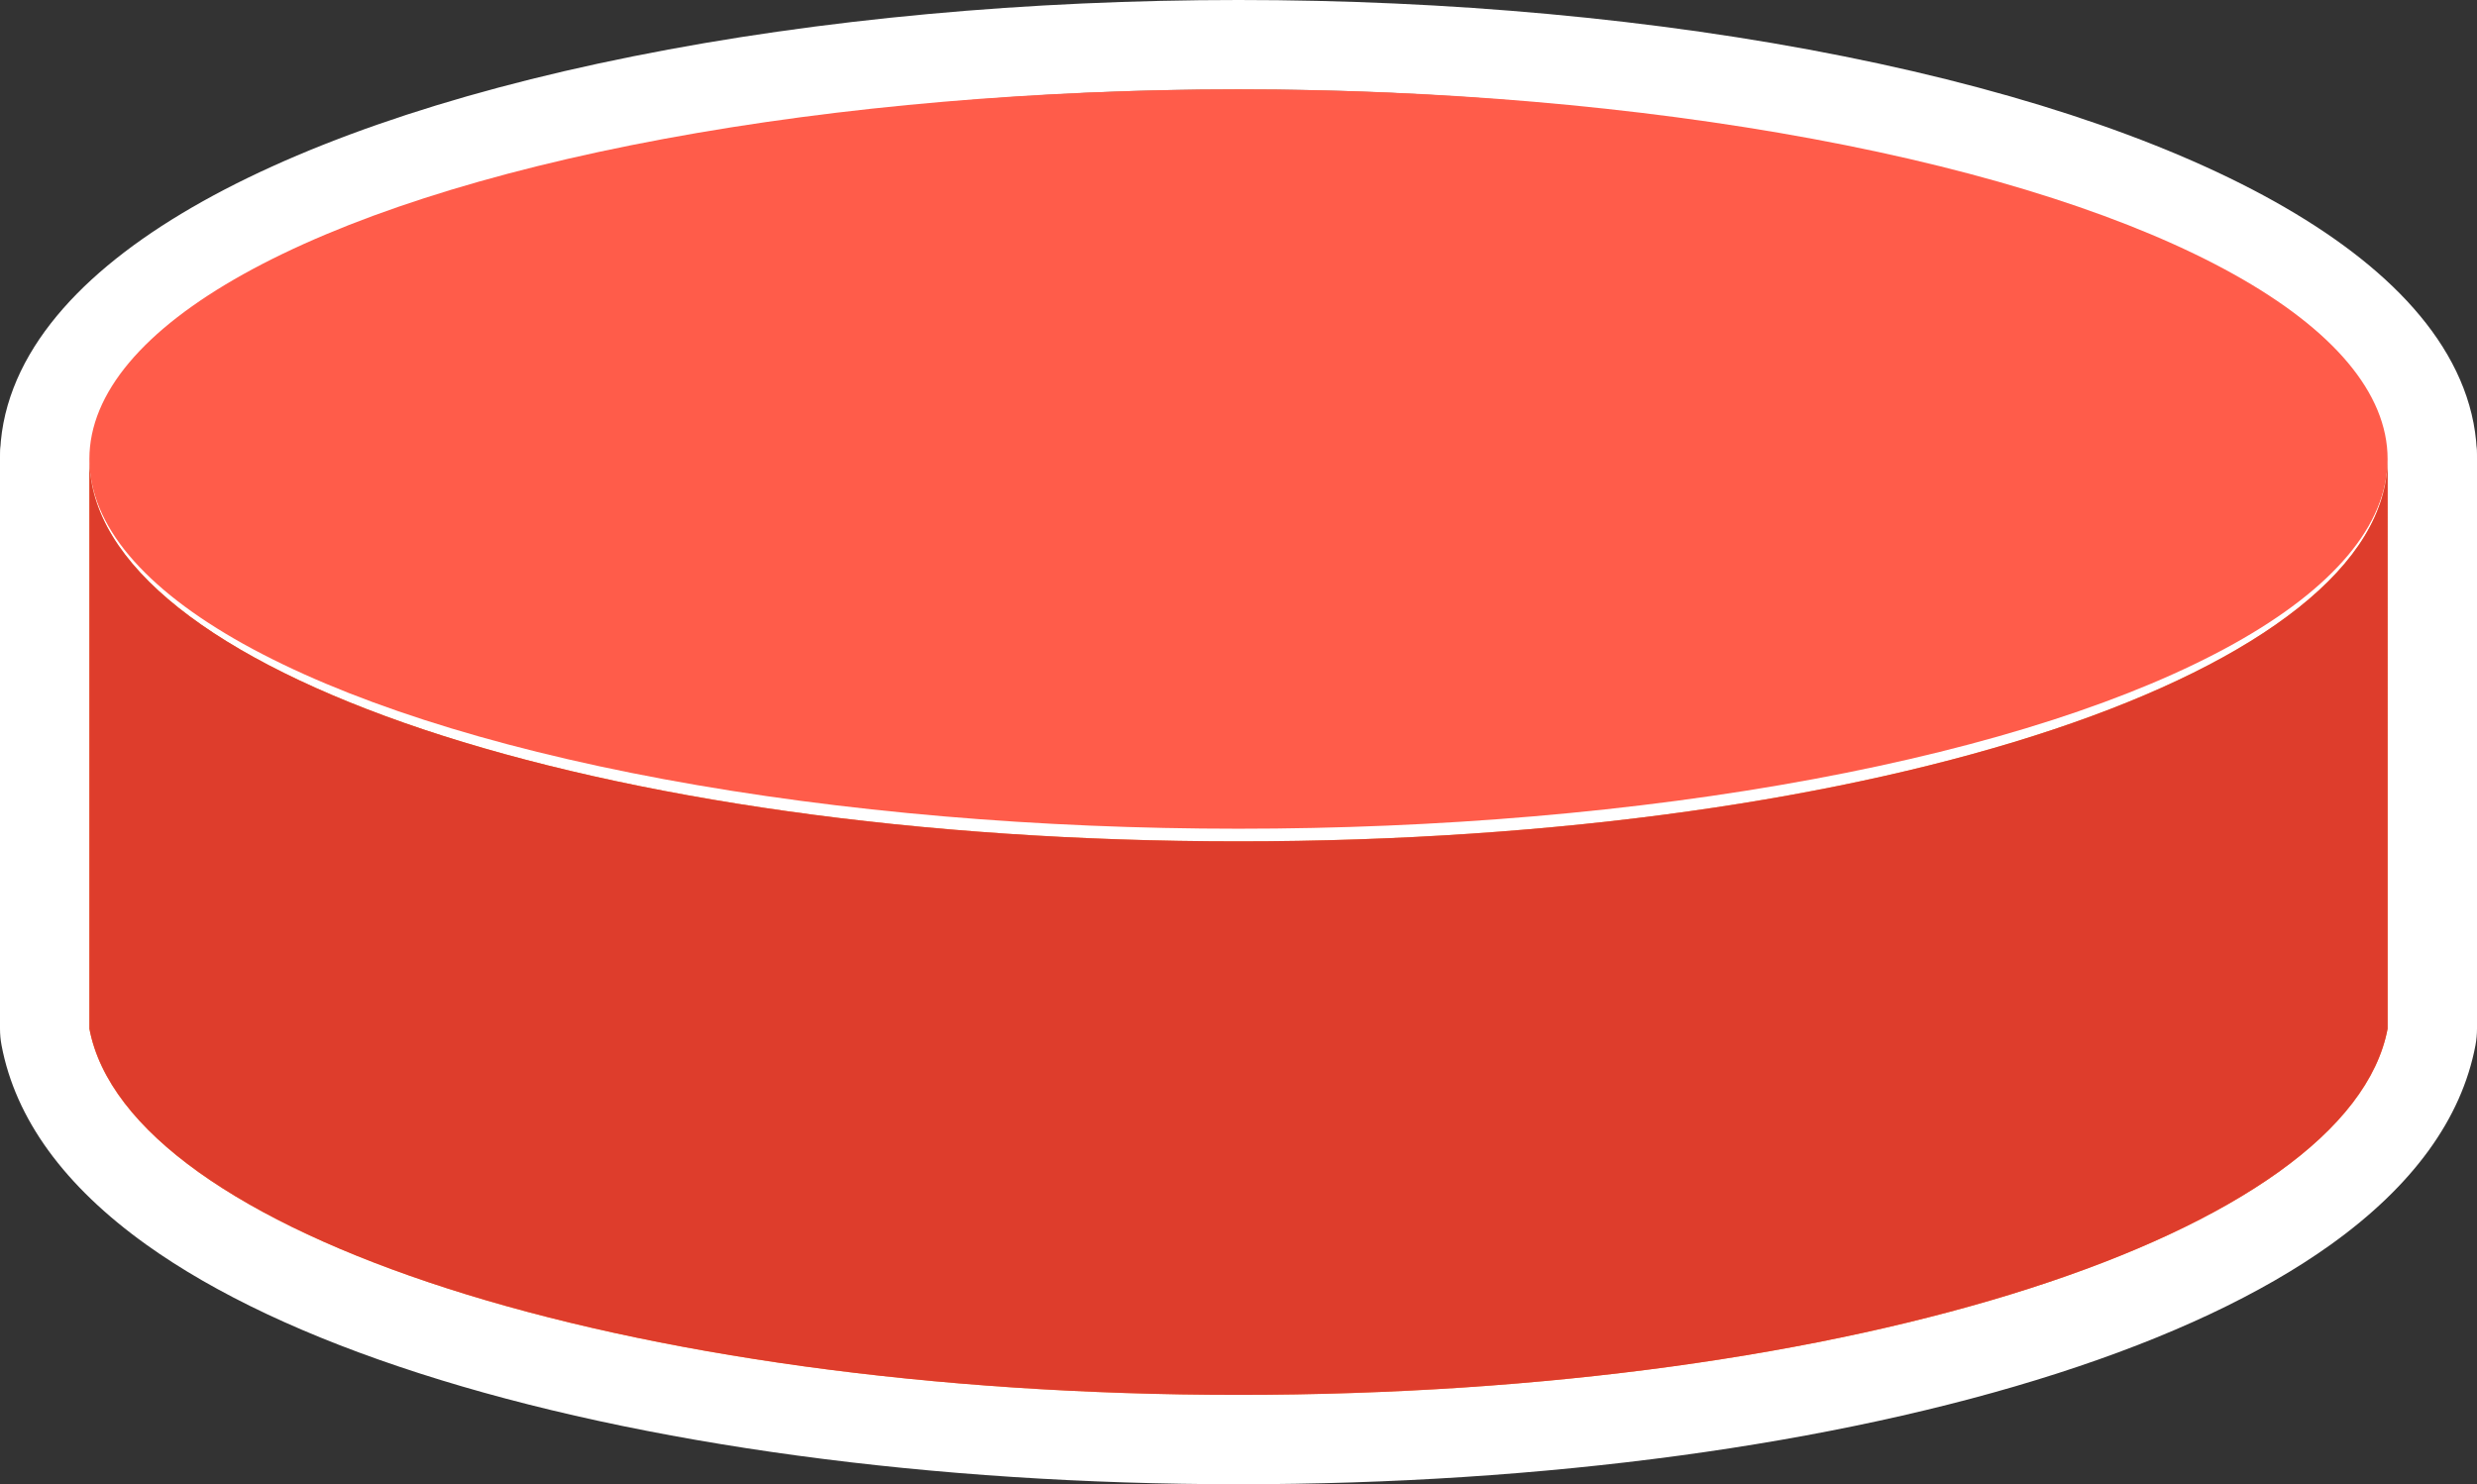 <svg xmlns="http://www.w3.org/2000/svg" width="138.559" height="83.038" viewBox="0 0 138.559 83.038">
  <rect x="0" y="0" width="138.559" height="83.038" fill="#333333" stroke="none"/>
  <defs>
    <style>
      .cls-1, .cls-2 {
        fill: #ff8f4a;
        stroke-linejoin: round;
      }

      .cls-1 {
        stroke: #fff;
        stroke-width: 5px;
      }

      .cls-3 {
        fill: #ff5c4a;
      }

      .cls-4 {
        fill: #de3d2c;
      }

      .cls-5, .cls-7 {
        stroke: none;
      }

      .cls-6 {
        fill: none;
      }

      .cls-7 {
        fill: #fff;
      }
    </style>
  </defs>
  <g id="组_3284" data-name="组 3284" transform="translate(-129.72 -1238.167)">
    <g id="组_3282" data-name="组 3282">
      <g id="椭圆_1300" data-name="椭圆 1300" class="cls-1" transform="translate(134.72 1243.167)">
        <ellipse class="cls-5" cx="64.279" cy="20.682" rx="64.279" ry="20.682"/>
        <ellipse class="cls-6" cx="64.279" cy="20.682" rx="66.779" ry="23.182"/>
      </g>
      <g id="路径_8770" data-name="路径 8770" class="cls-2">
        <path class="cls-5" d="M 198.999 1318.705 C 182.156 1318.705 166.165 1316.547 153.974 1312.629 C 147.922 1310.684 143.009 1308.379 139.372 1305.776 C 135.309 1302.87 132.918 1299.643 132.264 1296.186 L 132.22 1295.955 L 132.22 1295.721 L 132.22 1263.85 L 137.22 1263.85 C 137.22 1265.94 138.583 1268.082 141.27 1270.217 C 144.21 1272.552 148.678 1274.76 154.191 1276.602 C 166.031 1280.559 181.945 1282.738 198.999 1282.738 C 216.054 1282.738 231.967 1280.559 243.808 1276.602 C 249.321 1274.76 253.789 1272.552 256.729 1270.217 C 259.416 1268.082 260.779 1265.94 260.779 1263.85 L 265.779 1263.85 L 265.779 1295.721 L 265.779 1295.955 L 265.735 1296.186 C 265.081 1299.644 262.69 1302.87 258.627 1305.776 C 254.99 1308.379 250.077 1310.684 244.025 1312.629 C 231.833 1316.547 215.843 1318.705 198.999 1318.705 Z"/>
        <path class="cls-7" d="M 134.72 1263.85 L 134.72 1295.721 C 136.882 1307.15 164.515 1316.205 198.999 1316.205 C 233.484 1316.205 261.117 1307.15 263.279 1295.721 L 263.279 1263.85 C 263.279 1275.66 234.897 1285.238 198.999 1285.238 C 163.102 1285.238 134.72 1275.66 134.72 1263.85 M 134.72 1258.85 C 137.481 1258.85 139.72 1261.089 139.72 1263.85 C 139.72 1265.54 141.666 1267.338 142.825 1268.259 C 145.54 1270.415 149.744 1272.48 154.983 1274.231 C 166.575 1278.104 182.207 1280.238 198.999 1280.238 C 215.791 1280.238 231.424 1278.104 243.016 1274.231 C 248.255 1272.48 252.459 1270.415 255.174 1268.259 C 256.333 1267.338 258.279 1265.54 258.279 1263.85 C 258.279 1261.089 260.518 1258.85 263.279 1258.85 C 266.04 1258.85 268.279 1261.089 268.279 1263.85 L 268.279 1295.721 C 268.279 1296.033 268.25 1296.344 268.192 1296.65 C 267.414 1300.762 264.685 1304.517 260.082 1307.81 C 256.233 1310.563 251.089 1312.985 244.79 1315.009 C 232.358 1319.005 216.095 1321.205 198.999 1321.205 C 181.903 1321.205 165.641 1319.005 153.209 1315.009 C 146.91 1312.985 141.766 1310.563 137.917 1307.81 C 133.314 1304.516 130.585 1300.762 129.807 1296.65 C 129.749 1296.344 129.72 1296.033 129.72 1295.721 L 129.72 1263.85 C 129.72 1261.089 131.959 1258.85 134.72 1258.85 Z"/>
      </g>
    </g>
    <g id="组_3283" data-name="组 3283">
      <ellipse id="椭圆_1301" data-name="椭圆 1301" class="cls-3" cx="64.279" cy="20.682" rx="64.279" ry="20.682" transform="translate(134.72 1243.167)"/>
      <path id="路径_8771" data-name="路径 8771" class="cls-4" d="M199,1285.238c-35.9,0-64.279-9.578-64.279-21.388v31.871h0c2.162,11.429,29.795,20.484,64.279,20.484s62.118-9.055,64.28-20.484h0V1263.85C263.279,1275.66,234.9,1285.238,199,1285.238Z"/>
    </g>
  </g>
</svg>
